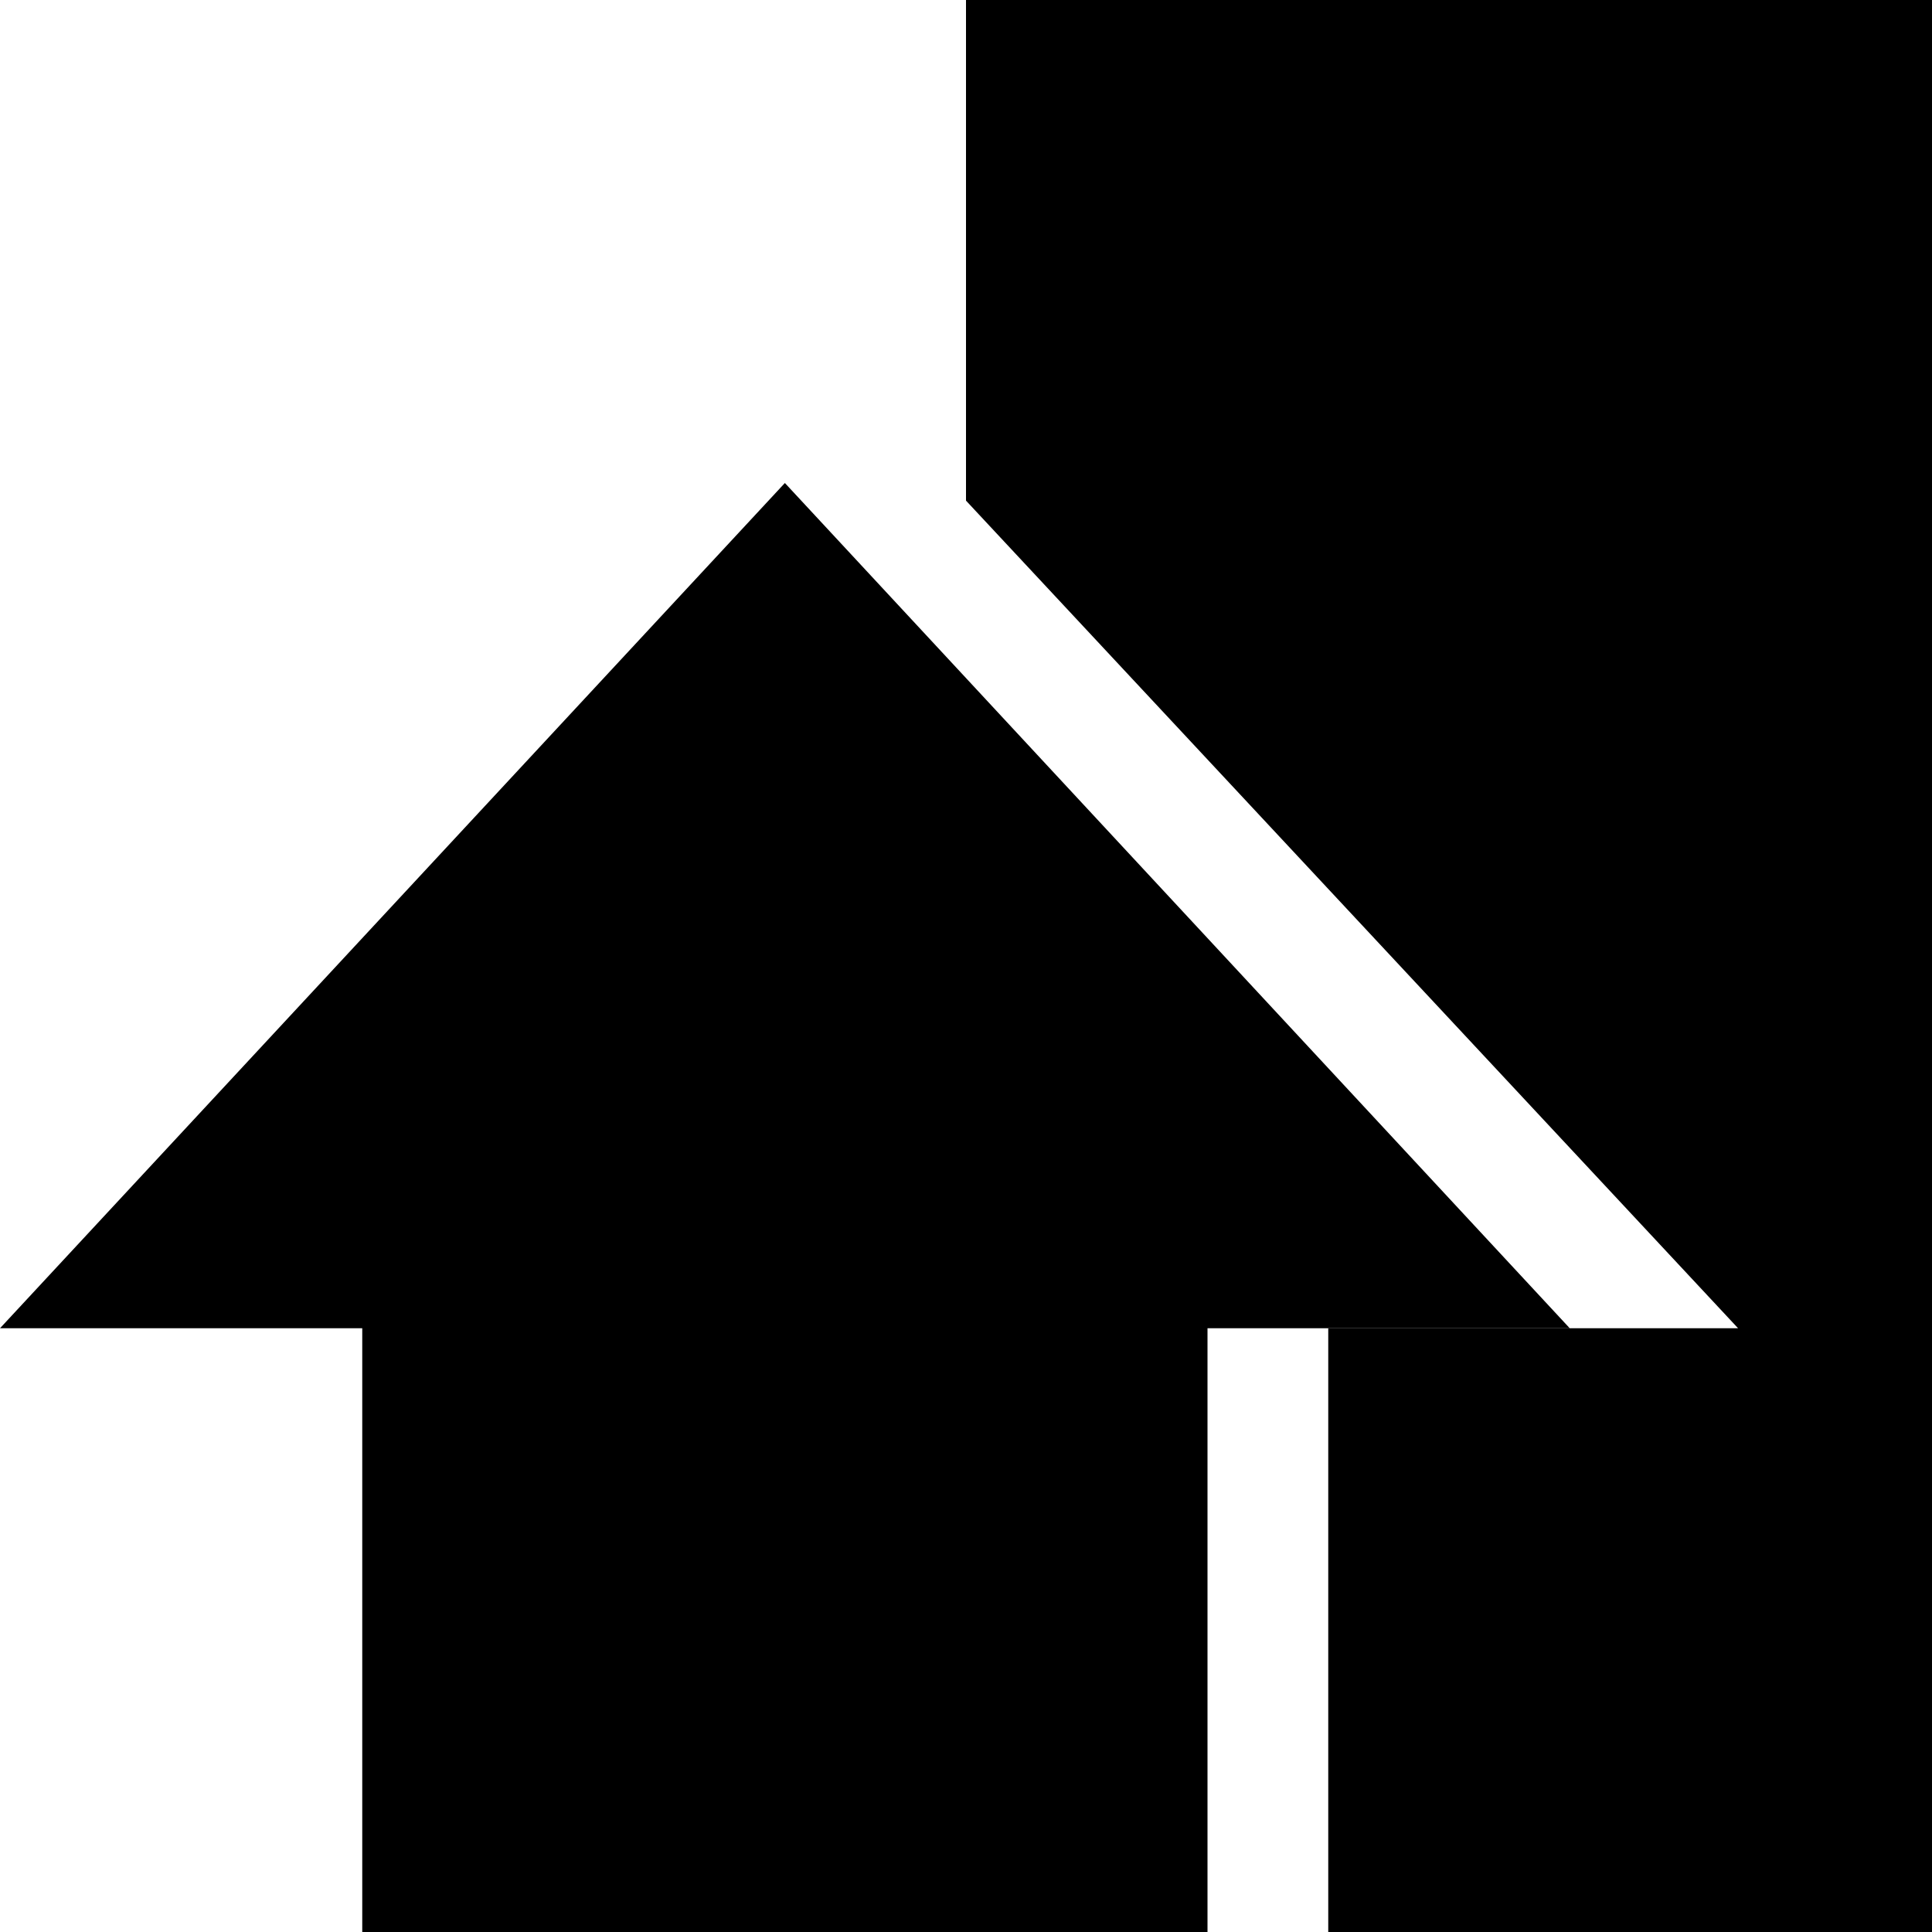<?xml version="1.0" encoding="utf-8"?>
<!-- Generator: Adobe Illustrator 16.0.0, SVG Export Plug-In . SVG Version: 6.00 Build 0)  -->
<!DOCTYPE svg PUBLIC "-//W3C//DTD SVG 1.1//EN" "http://www.w3.org/Graphics/SVG/1.1/DTD/svg11.dtd">
<svg version="1.1" id="图层_1" xmlns="http://www.w3.org/2000/svg" xmlns:xlink="http://www.w3.org/1999/xlink" x="0px" y="0px"
	 width="16px" height="16px" viewBox="0 0 16 16" enable-background="new 0 0 16 16" xml:space="preserve">
<polygon fill-rule="evenodd" clip-rule="evenodd" points="8,0 8,4.146 14.394,11 12,11 11,11 11,16 12,16 16,16 16,0 "/>
<polygon fill-rule="evenodd" clip-rule="evenodd" points="13,11 6.5,4 0,11 3,11 3,16 10,16 10,11 "/>
</svg>
